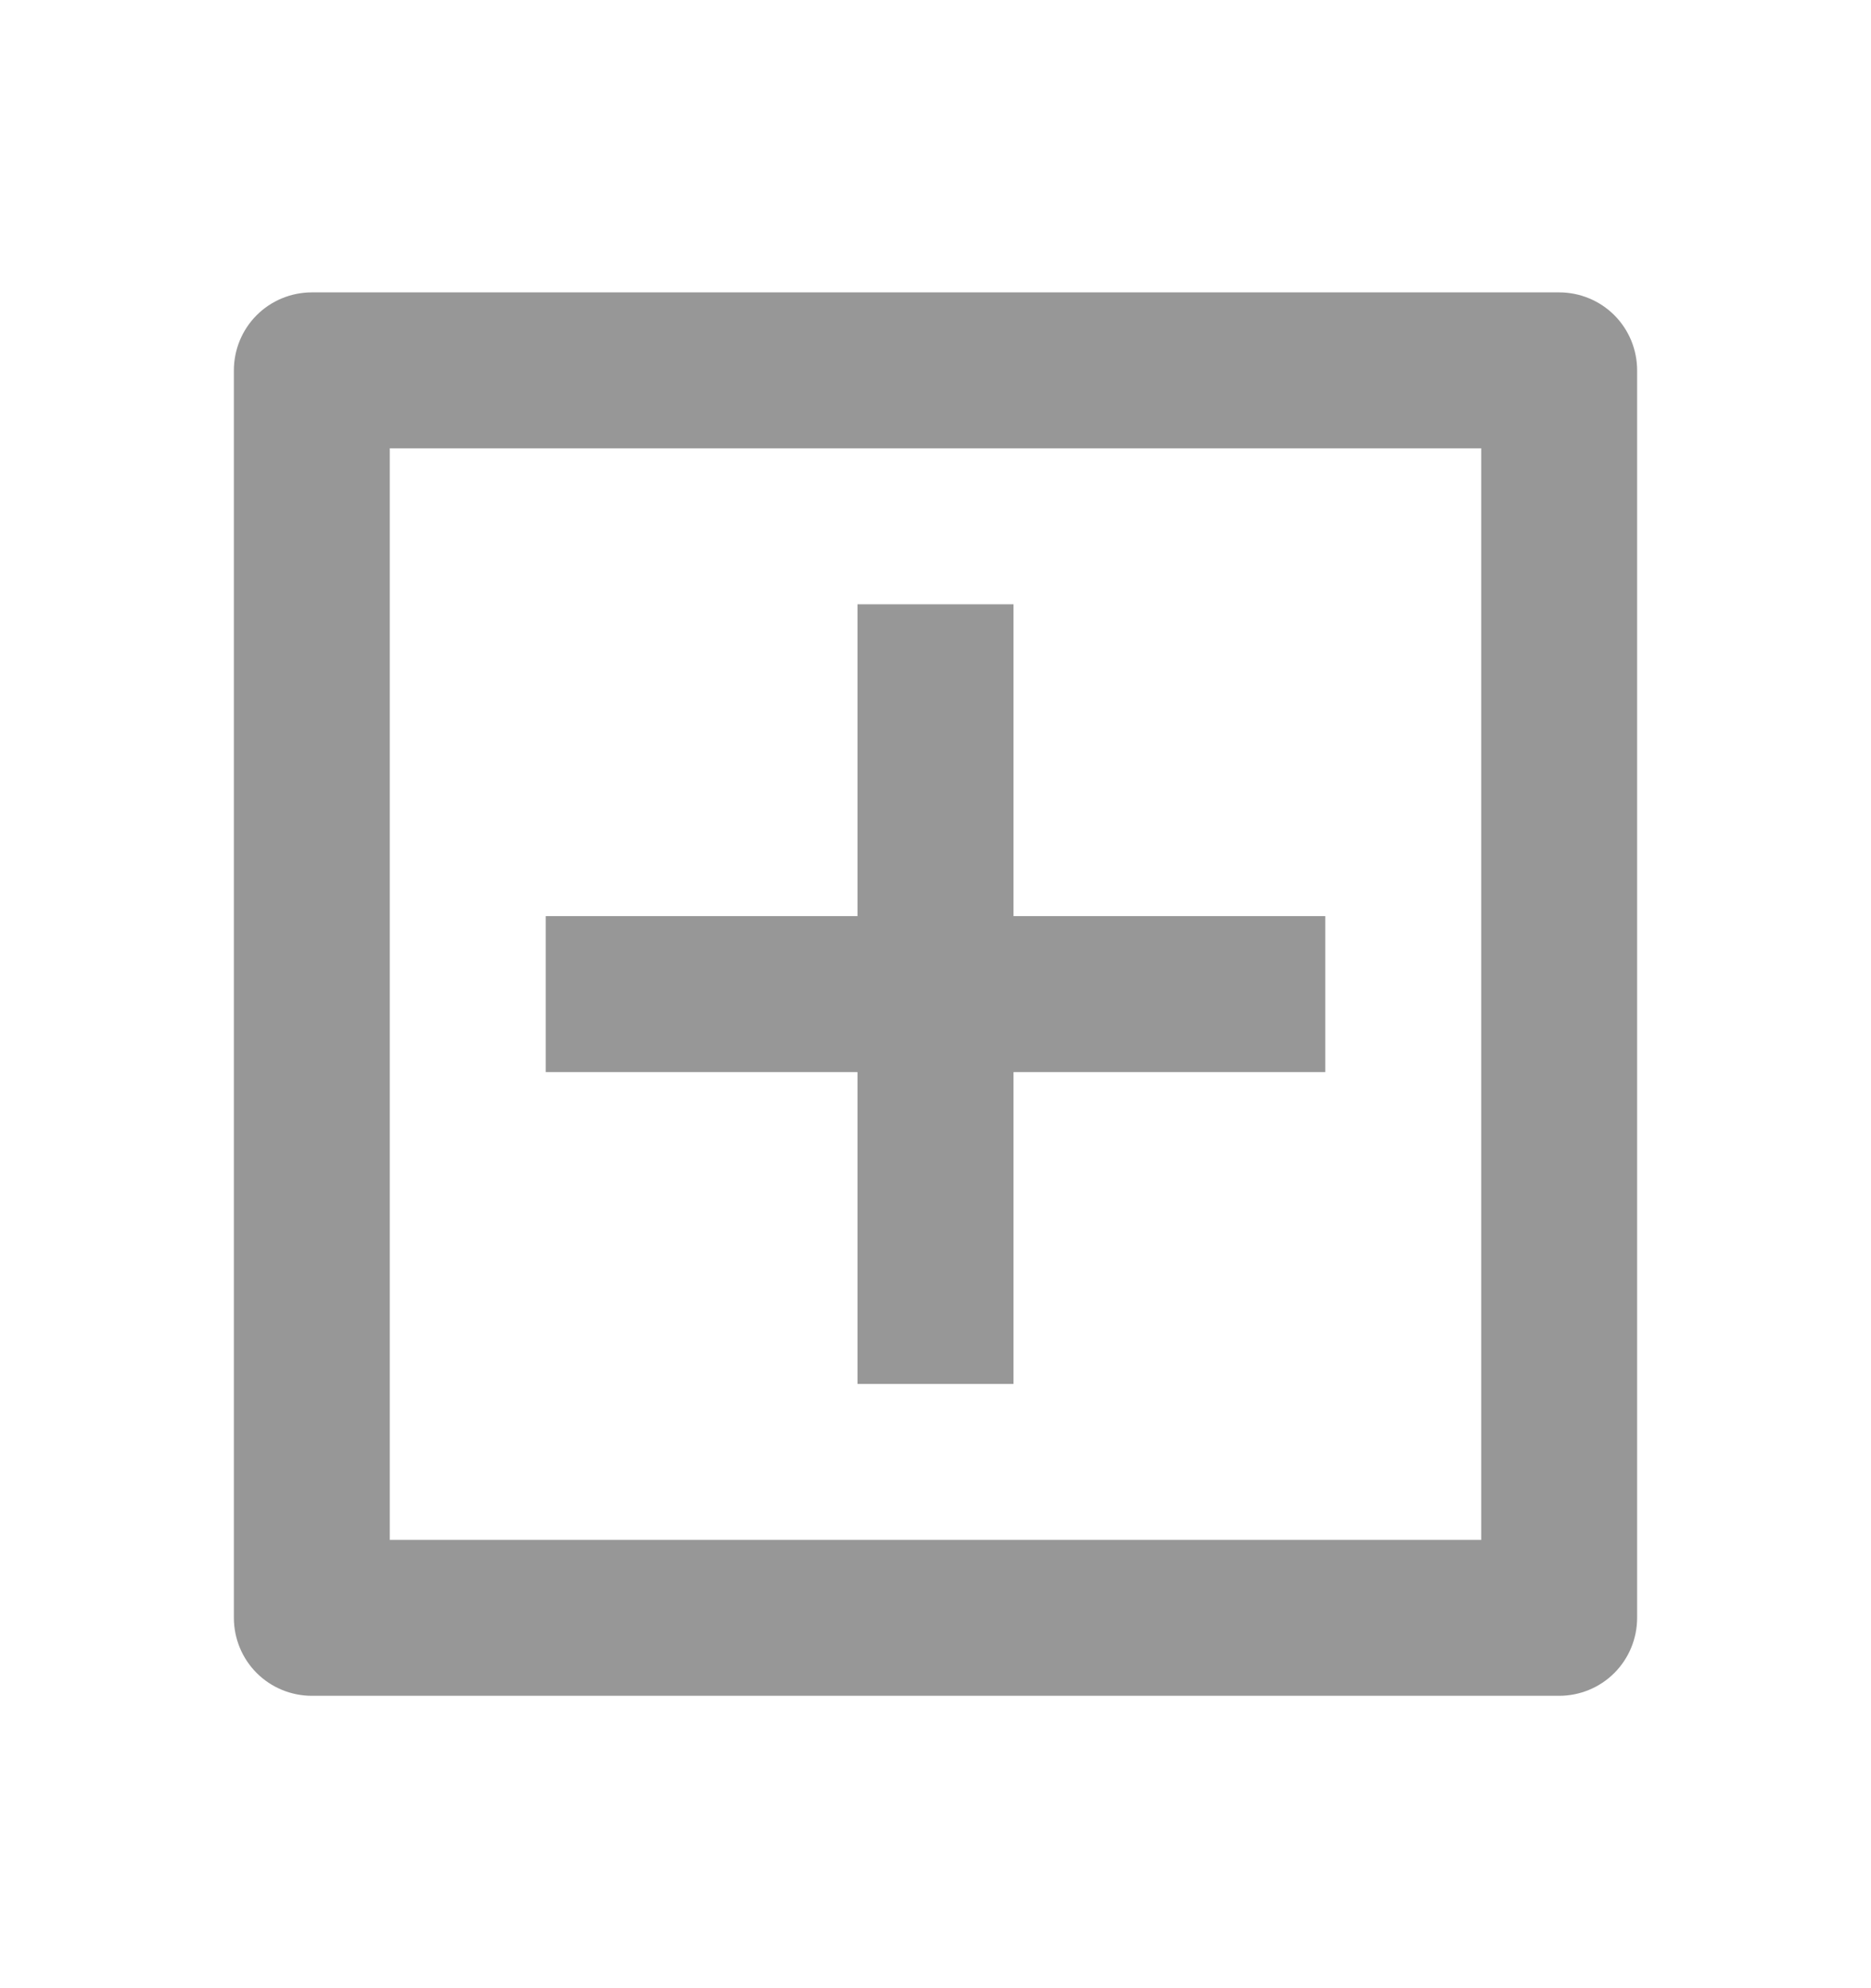 <svg width="16" height="17" viewBox="0 0 16 17" fill="none" xmlns="http://www.w3.org/2000/svg">
<g clip-path="url(#clip0_70_233)">
<path d="M2.667 2.5H13.333C13.51 2.5 13.68 2.57 13.805 2.695C13.93 2.82 14 2.99 14 3.167V13.833C14 14.01 13.93 14.18 13.805 14.305C13.68 14.43 13.51 14.5 13.333 14.5H2.667C2.49 14.5 2.32 14.43 2.195 14.305C2.07 14.18 2 14.01 2 13.833V3.167C2 2.99 2.07 2.82 2.195 2.695C2.32 2.57 2.49 2.5 2.667 2.5ZM3.333 3.833V13.167H12.667V3.833H3.333ZM7.333 7.833V5.167H8.667V7.833H11.333V9.167H8.667V11.833H7.333V9.167H4.667V7.833H7.333Z" fill="#979797"/>
</g>
<defs>
<clipPath id="clip0_70_233">
<rect width="16" height="16" fill="white" transform="translate(0 0.5)"/>
</clipPath>
</defs>
</svg>
